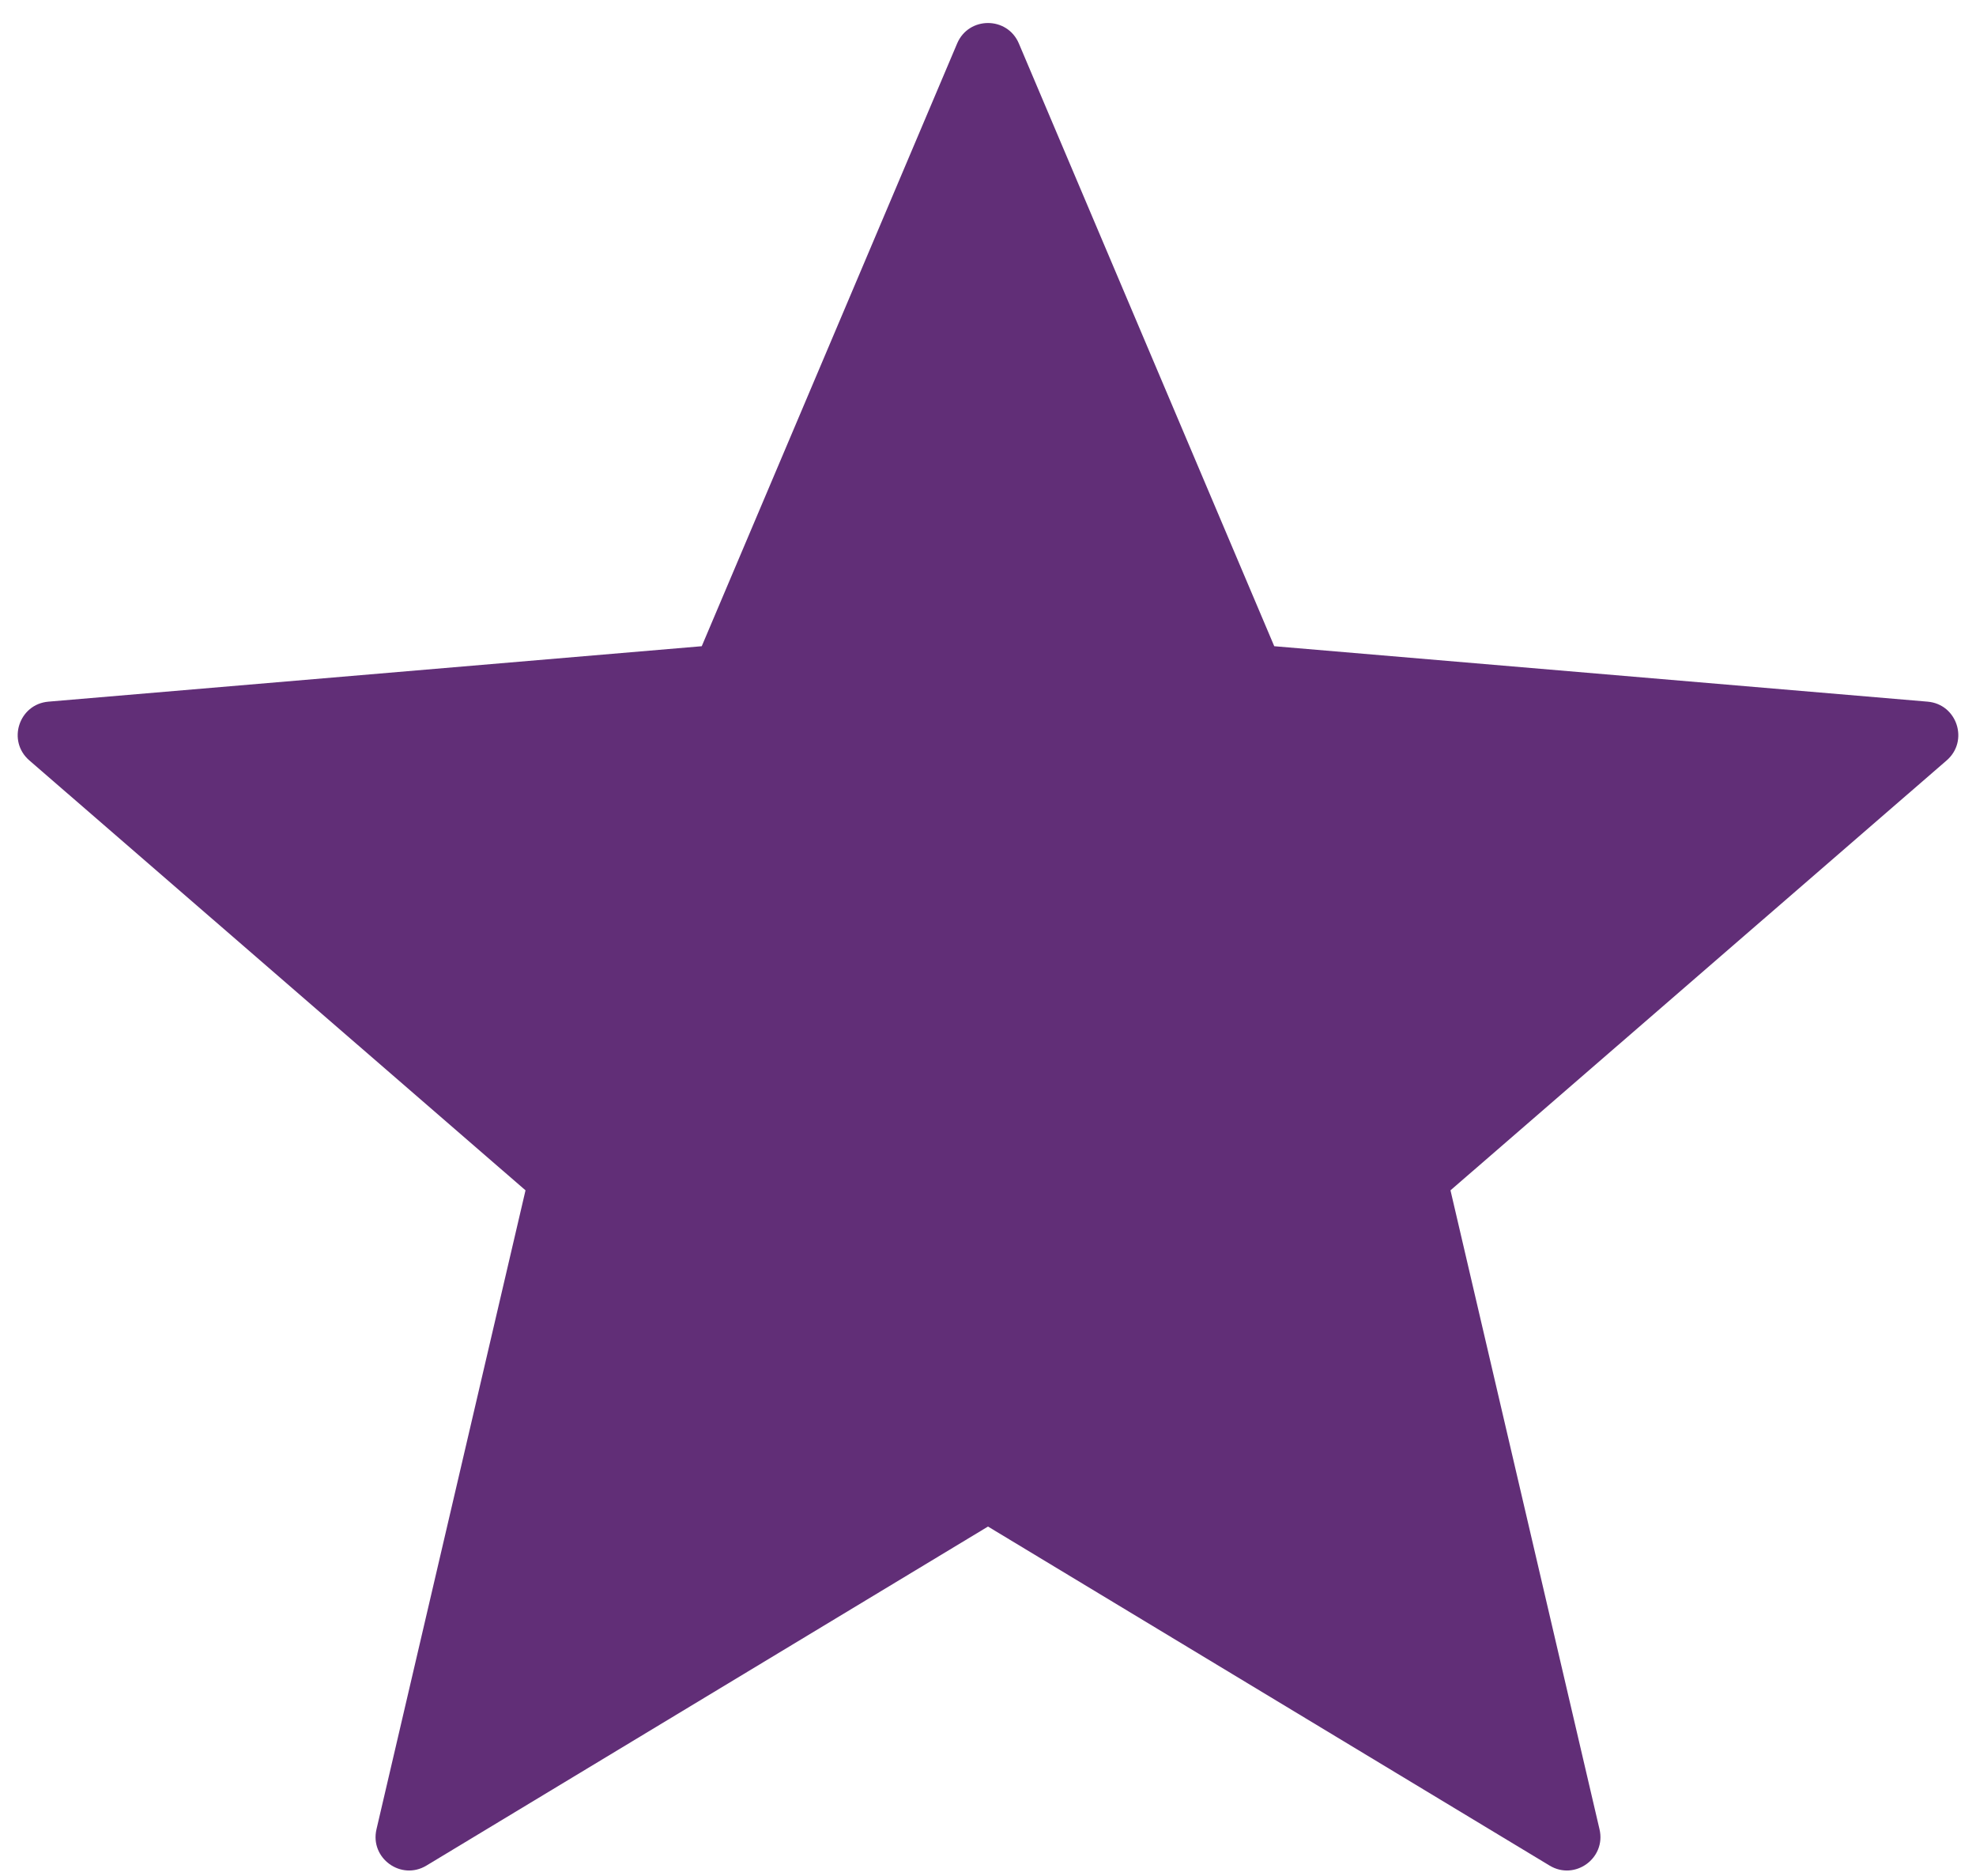 <svg width="59" height="56" viewBox="0 0 59 56" fill="none" xmlns="http://www.w3.org/2000/svg">
<path id="Mask" fill-rule="evenodd" clip-rule="evenodd" d="M29.5 45.571L46.269 55.692C47.026 56.149 47.96 55.47 47.759 54.609L43.309 35.534L58.125 22.699C58.794 22.119 58.437 21.021 57.555 20.946L38.047 19.291L30.421 1.297C30.076 0.484 28.924 0.484 28.579 1.297L20.953 19.291L1.445 20.946C0.564 21.021 0.206 22.119 0.875 22.699L15.691 35.534L11.241 54.609C11.04 55.47 11.974 56.149 12.732 55.692L29.5 45.571Z" fill="#612e77"/>
</svg>
